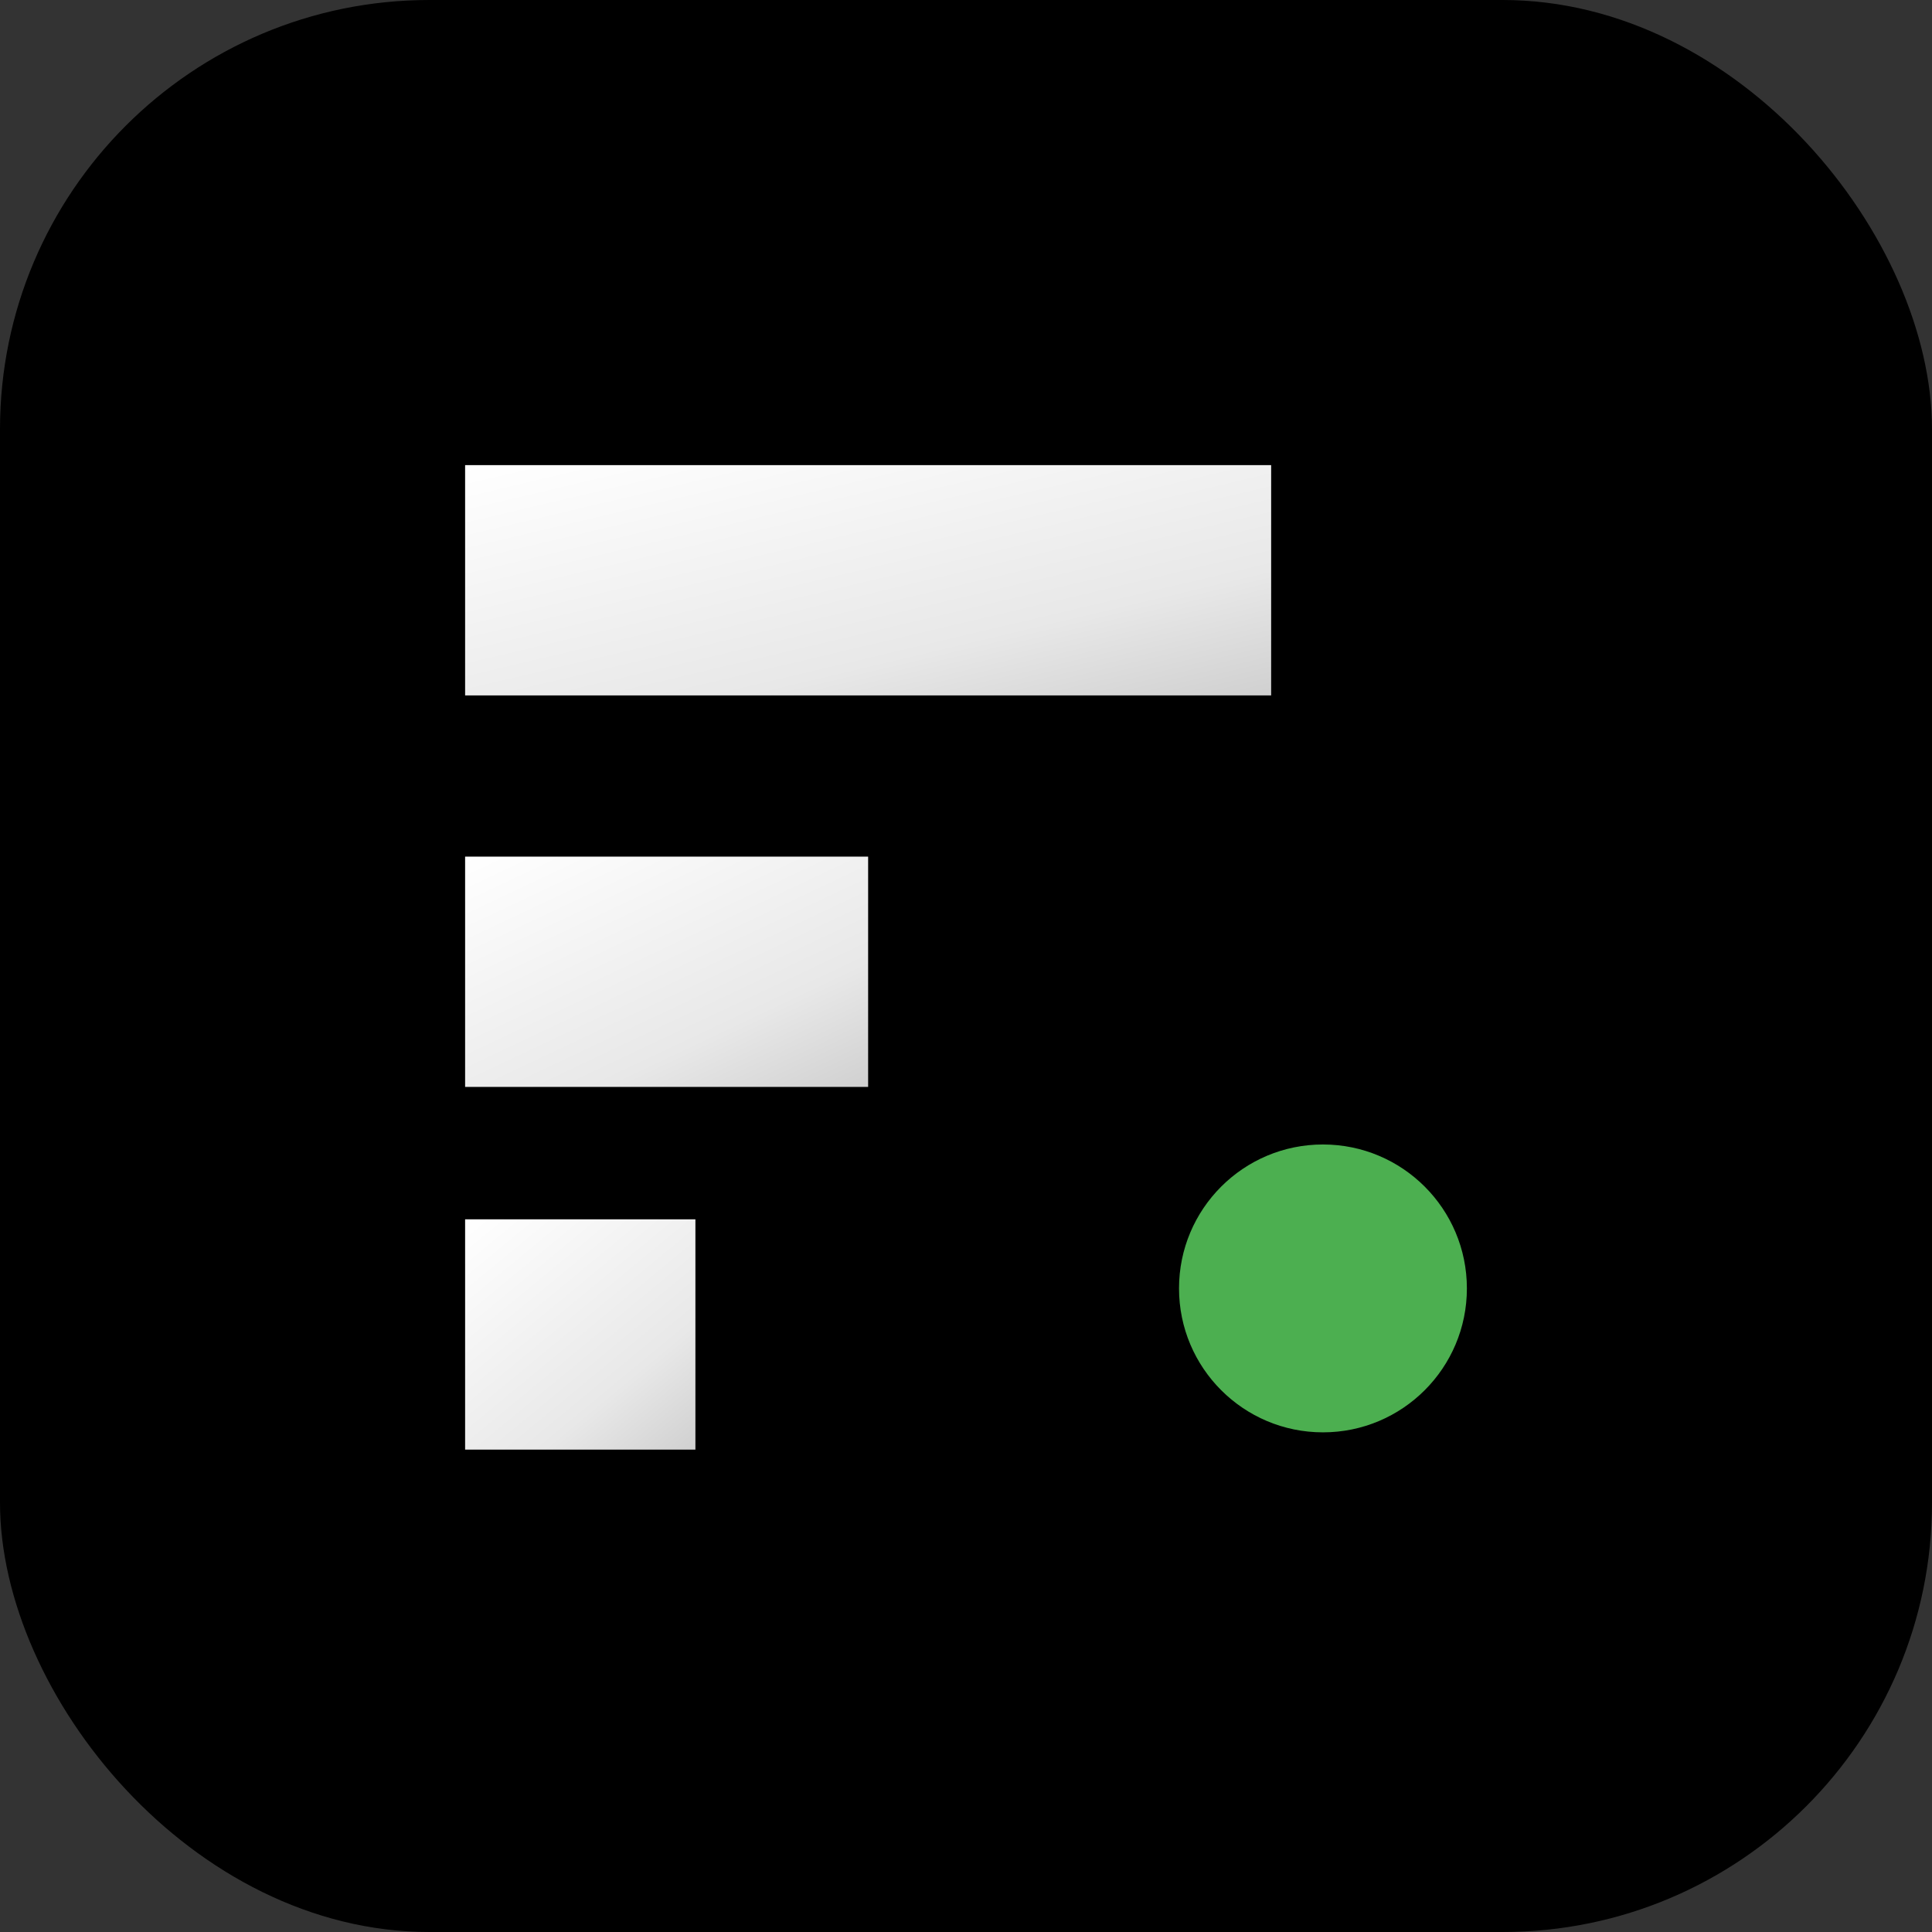 <svg width="108" height="108" viewBox="0 0 108 108" fill="none" xmlns="http://www.w3.org/2000/svg">
<rect x="0" y="0" width="108" height="108" fill="#333333" stroke="none"/>
<g clip-path="url(#clip0_105_1130)">
<path d="M108 0H0V108H108V0Z" fill="black"/>
<path d="M71.058 26H26V38.874H71.058V26Z" fill="url(#paint0_linear_105_1130)"/>
<path d="M48.529 47.885H26V60.759H48.529V47.885Z" fill="url(#paint1_linear_105_1130)"/>
<path d="M38.874 68.161H26V81.035H38.874V68.161Z" fill="url(#paint2_linear_105_1130)"/>
<path d="M73.954 80.069C78.398 80.069 82 76.467 82 72.023C82 67.579 78.398 63.977 73.954 63.977C69.51 63.977 65.908 67.579 65.908 72.023C65.908 76.467 69.51 80.069 73.954 80.069Z" fill="#4CAF50"/>
</g>
<defs>
<linearGradient id="paint0_linear_105_1130" x1="26" y1="26" x2="31.259" y2="48.271" gradientUnits="userSpaceOnUse">
<stop stop-color="white"/>
<stop offset="0.7" stop-color="#E8E8E8"/>
<stop offset="1" stop-color="#D0D0D0"/>
</linearGradient>
<linearGradient id="paint1_linear_105_1130" x1="26" y1="47.885" x2="35.079" y2="67.111" gradientUnits="userSpaceOnUse">
<stop stop-color="white"/>
<stop offset="0.7" stop-color="#E8E8E8"/>
<stop offset="1" stop-color="#D0D0D0"/>
</linearGradient>
<linearGradient id="paint2_linear_105_1130" x1="26" y1="68.161" x2="37.546" y2="82.132" gradientUnits="userSpaceOnUse">
<stop stop-color="white"/>
<stop offset="0.7" stop-color="#E8E8E8"/>
<stop offset="1" stop-color="#D0D0D0"/>
</linearGradient>
<clipPath id="clip0_105_1130">
<rect width="108" height="108" rx="24" fill="white"/>
</clipPath>
</defs>
</svg>
